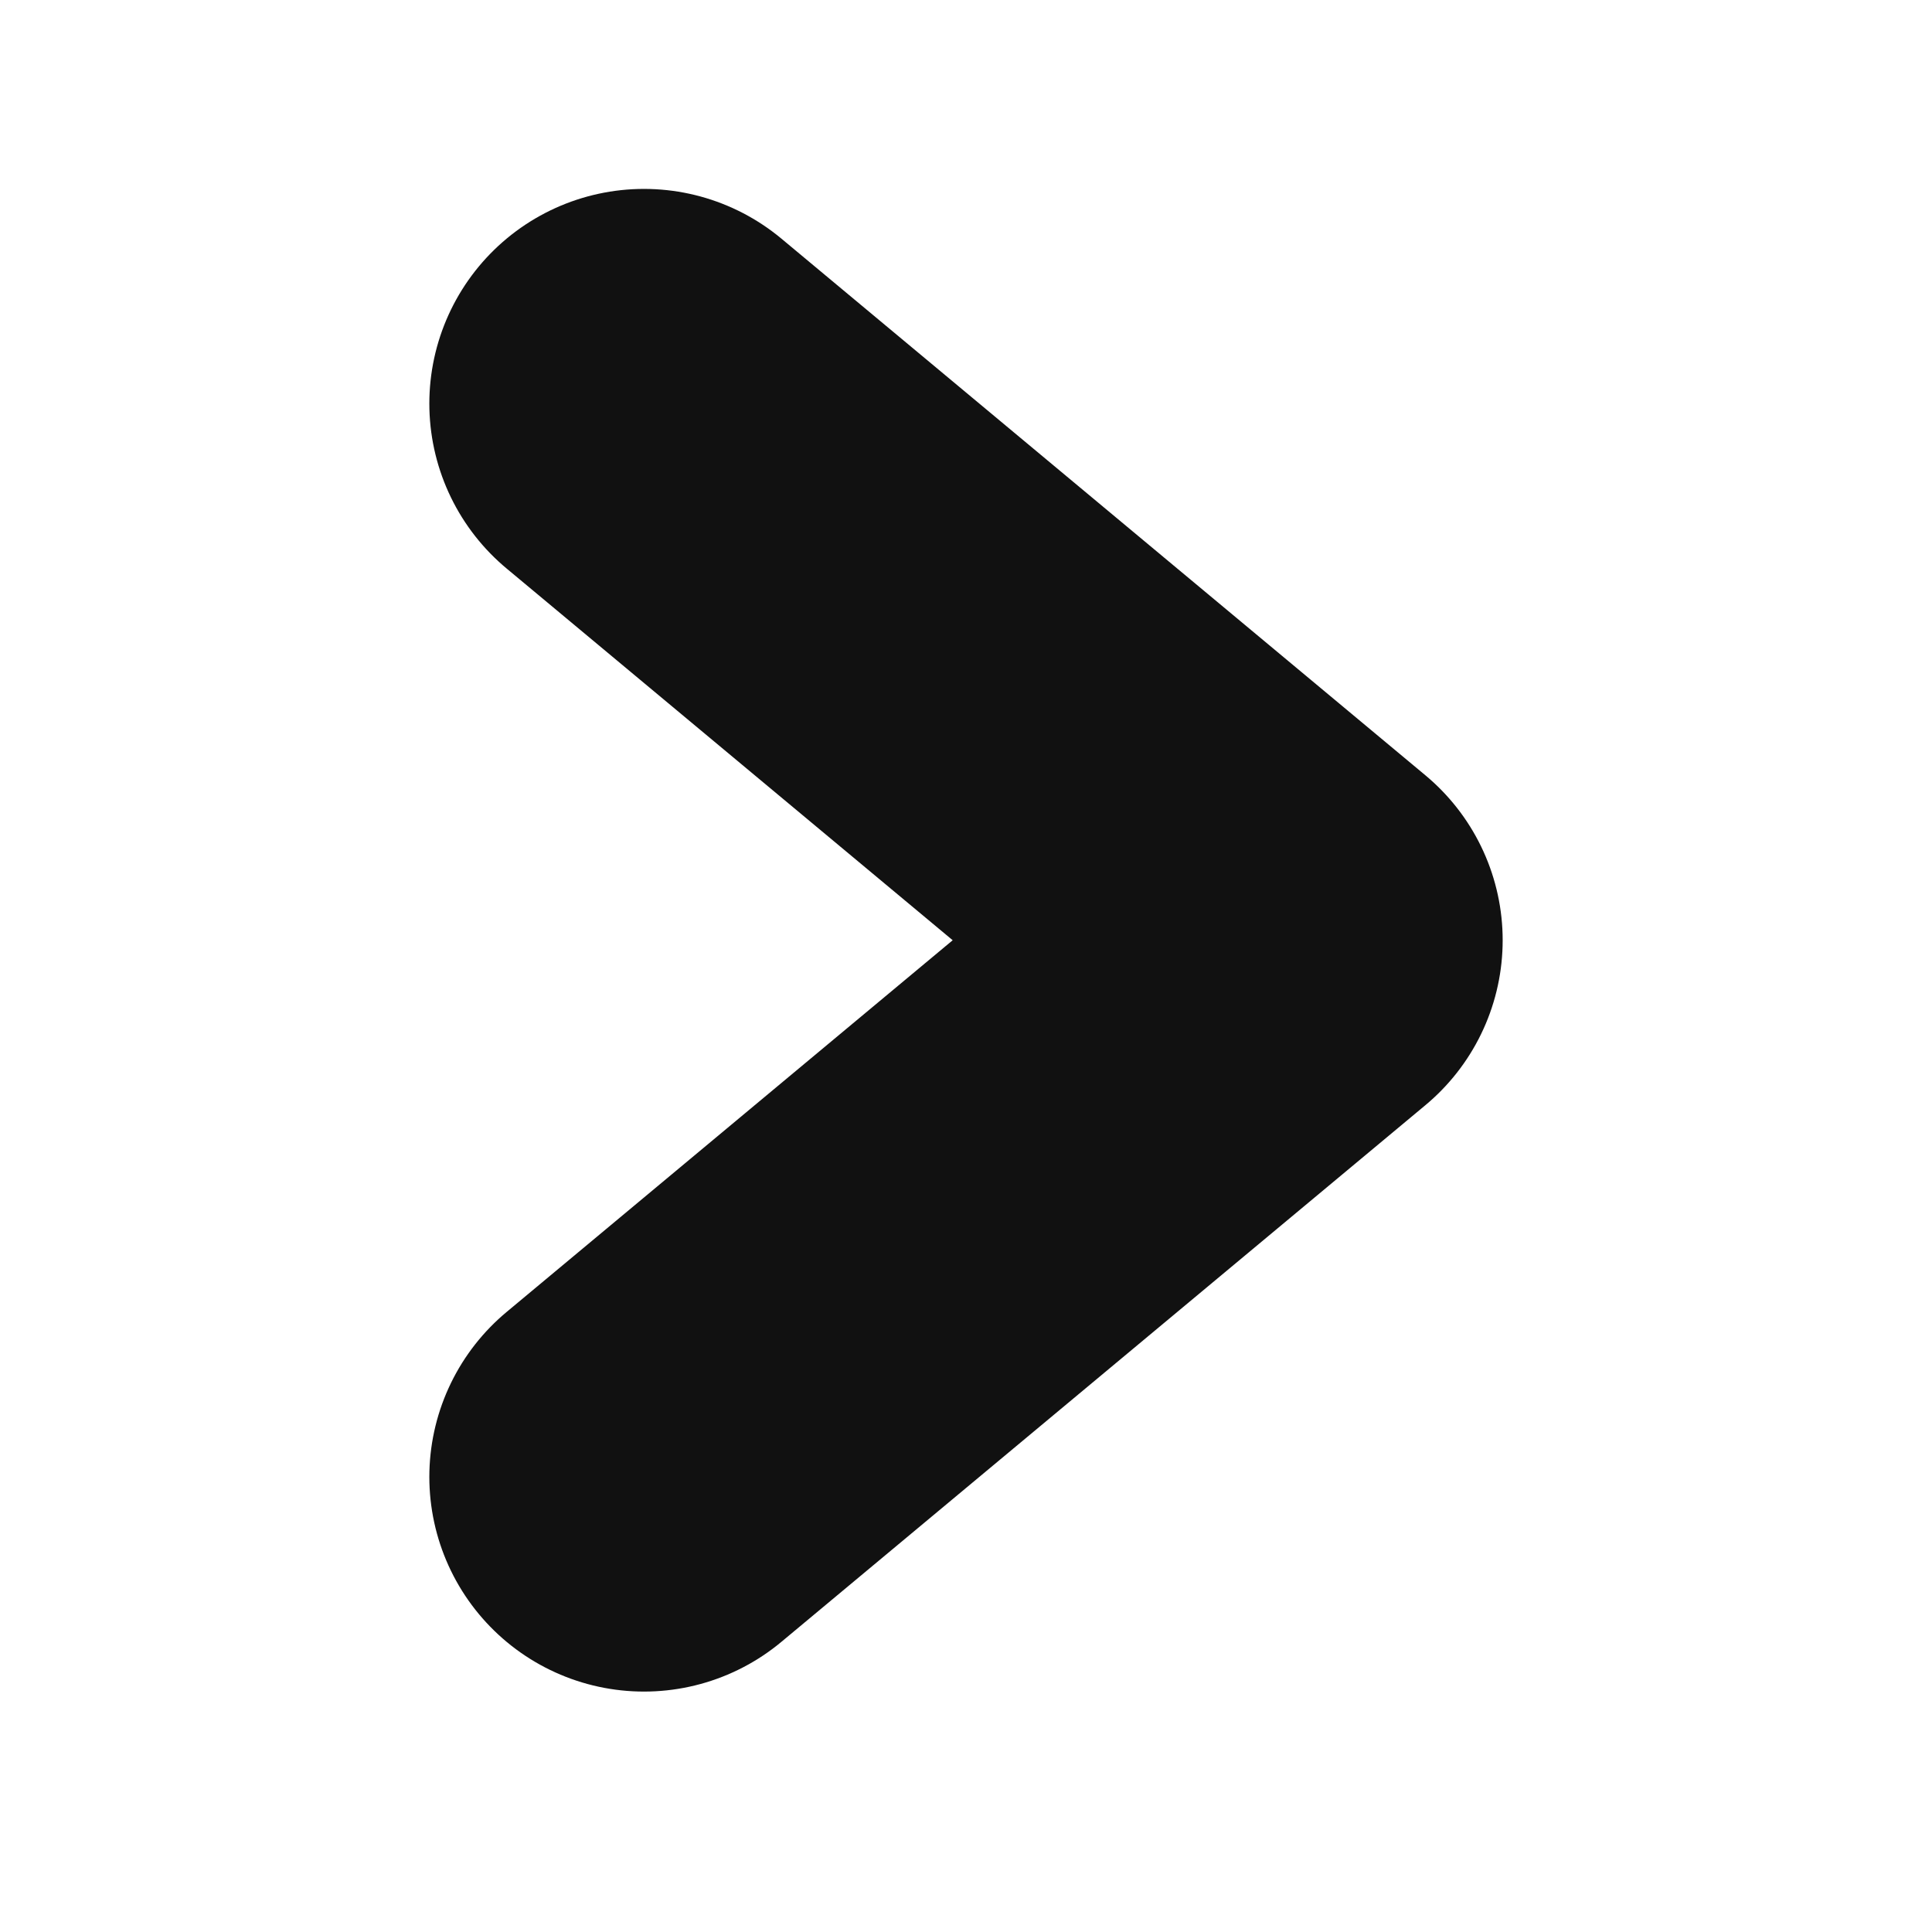 <svg width="9" height="9" viewBox="0 0 9 9" fill="none" xmlns="http://www.w3.org/2000/svg">
<path d="M3 1.88L6 4.38L3 6.88" stroke="#111111" stroke-width="2" stroke-linecap="round" stroke-linejoin="round"/>
</svg>
